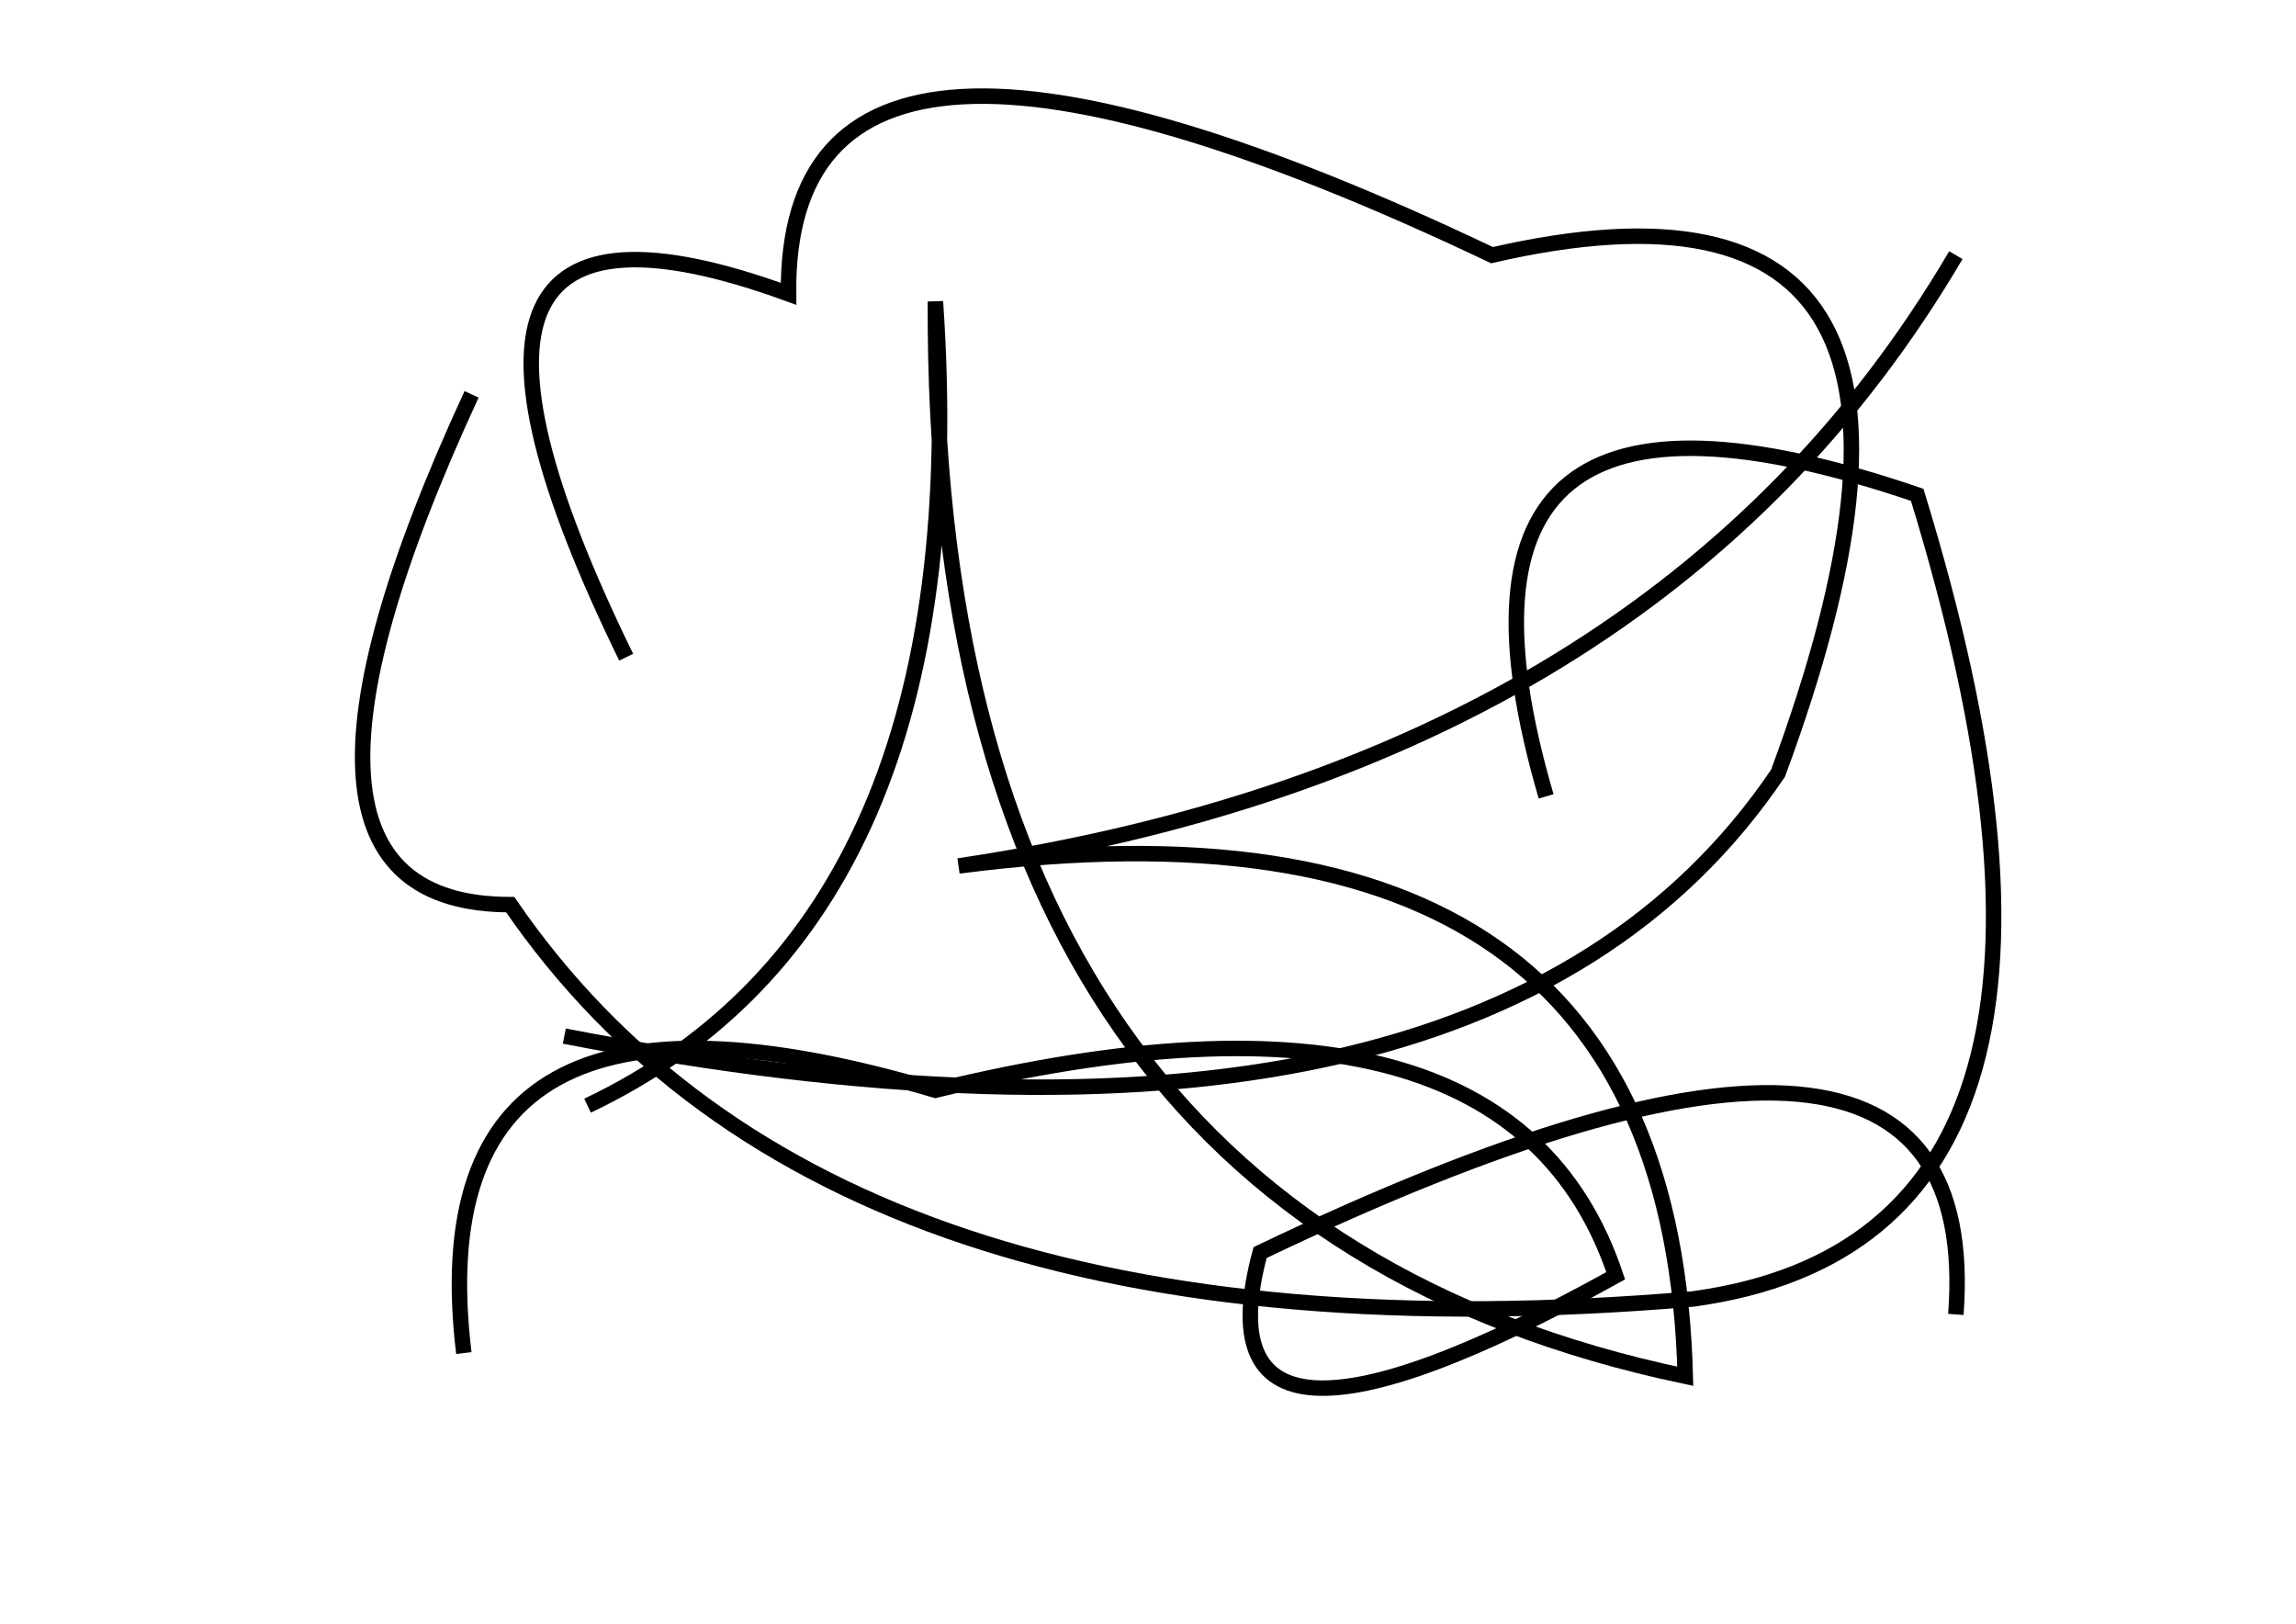 <?xml version="1.0" encoding="utf-8" ?>
<svg baseProfile="full" height="210mm" version="1.1" viewBox="0 0 297 210" width="297mm" xmlns="http://www.w3.org/2000/svg" xmlns:ev="http://www.w3.org/2001/xml-events" xmlns:xlink="http://www.w3.org/1999/xlink"><defs /><g transform="translate(43,30)"><path d="M 210,140 Q 214.0,87.0 120,132 Q 111.0,165.5 166,135 Q 152.0,93.0 78,111 Q 10.5,91.0 17,145" fill="none" stroke="black" stroke-width="2" /><path d="M 33,113 Q 83.5,89.0 78,9 Q 77.5,127.5 175,148 Q 173.0,70.0 81,82 Q 171.5,68.5 210,3" fill="none" stroke="black" stroke-width="2" /><path d="M 30,104 Q 148.5,127.0 187,70 Q 217.5,-12.5 150,3 Q 58.5,-40.5 59,8 Q 5.5,-11.5 38,55" fill="none" stroke="black" stroke-width="2" /><path d="M 18,21 Q -12.5,87.0 23,87 Q 64.5,147.5 176,138 Q 234.5,130.0 205,34 Q 139.0,11.5 157,73" fill="none" stroke="black" stroke-width="2" /></g></svg>